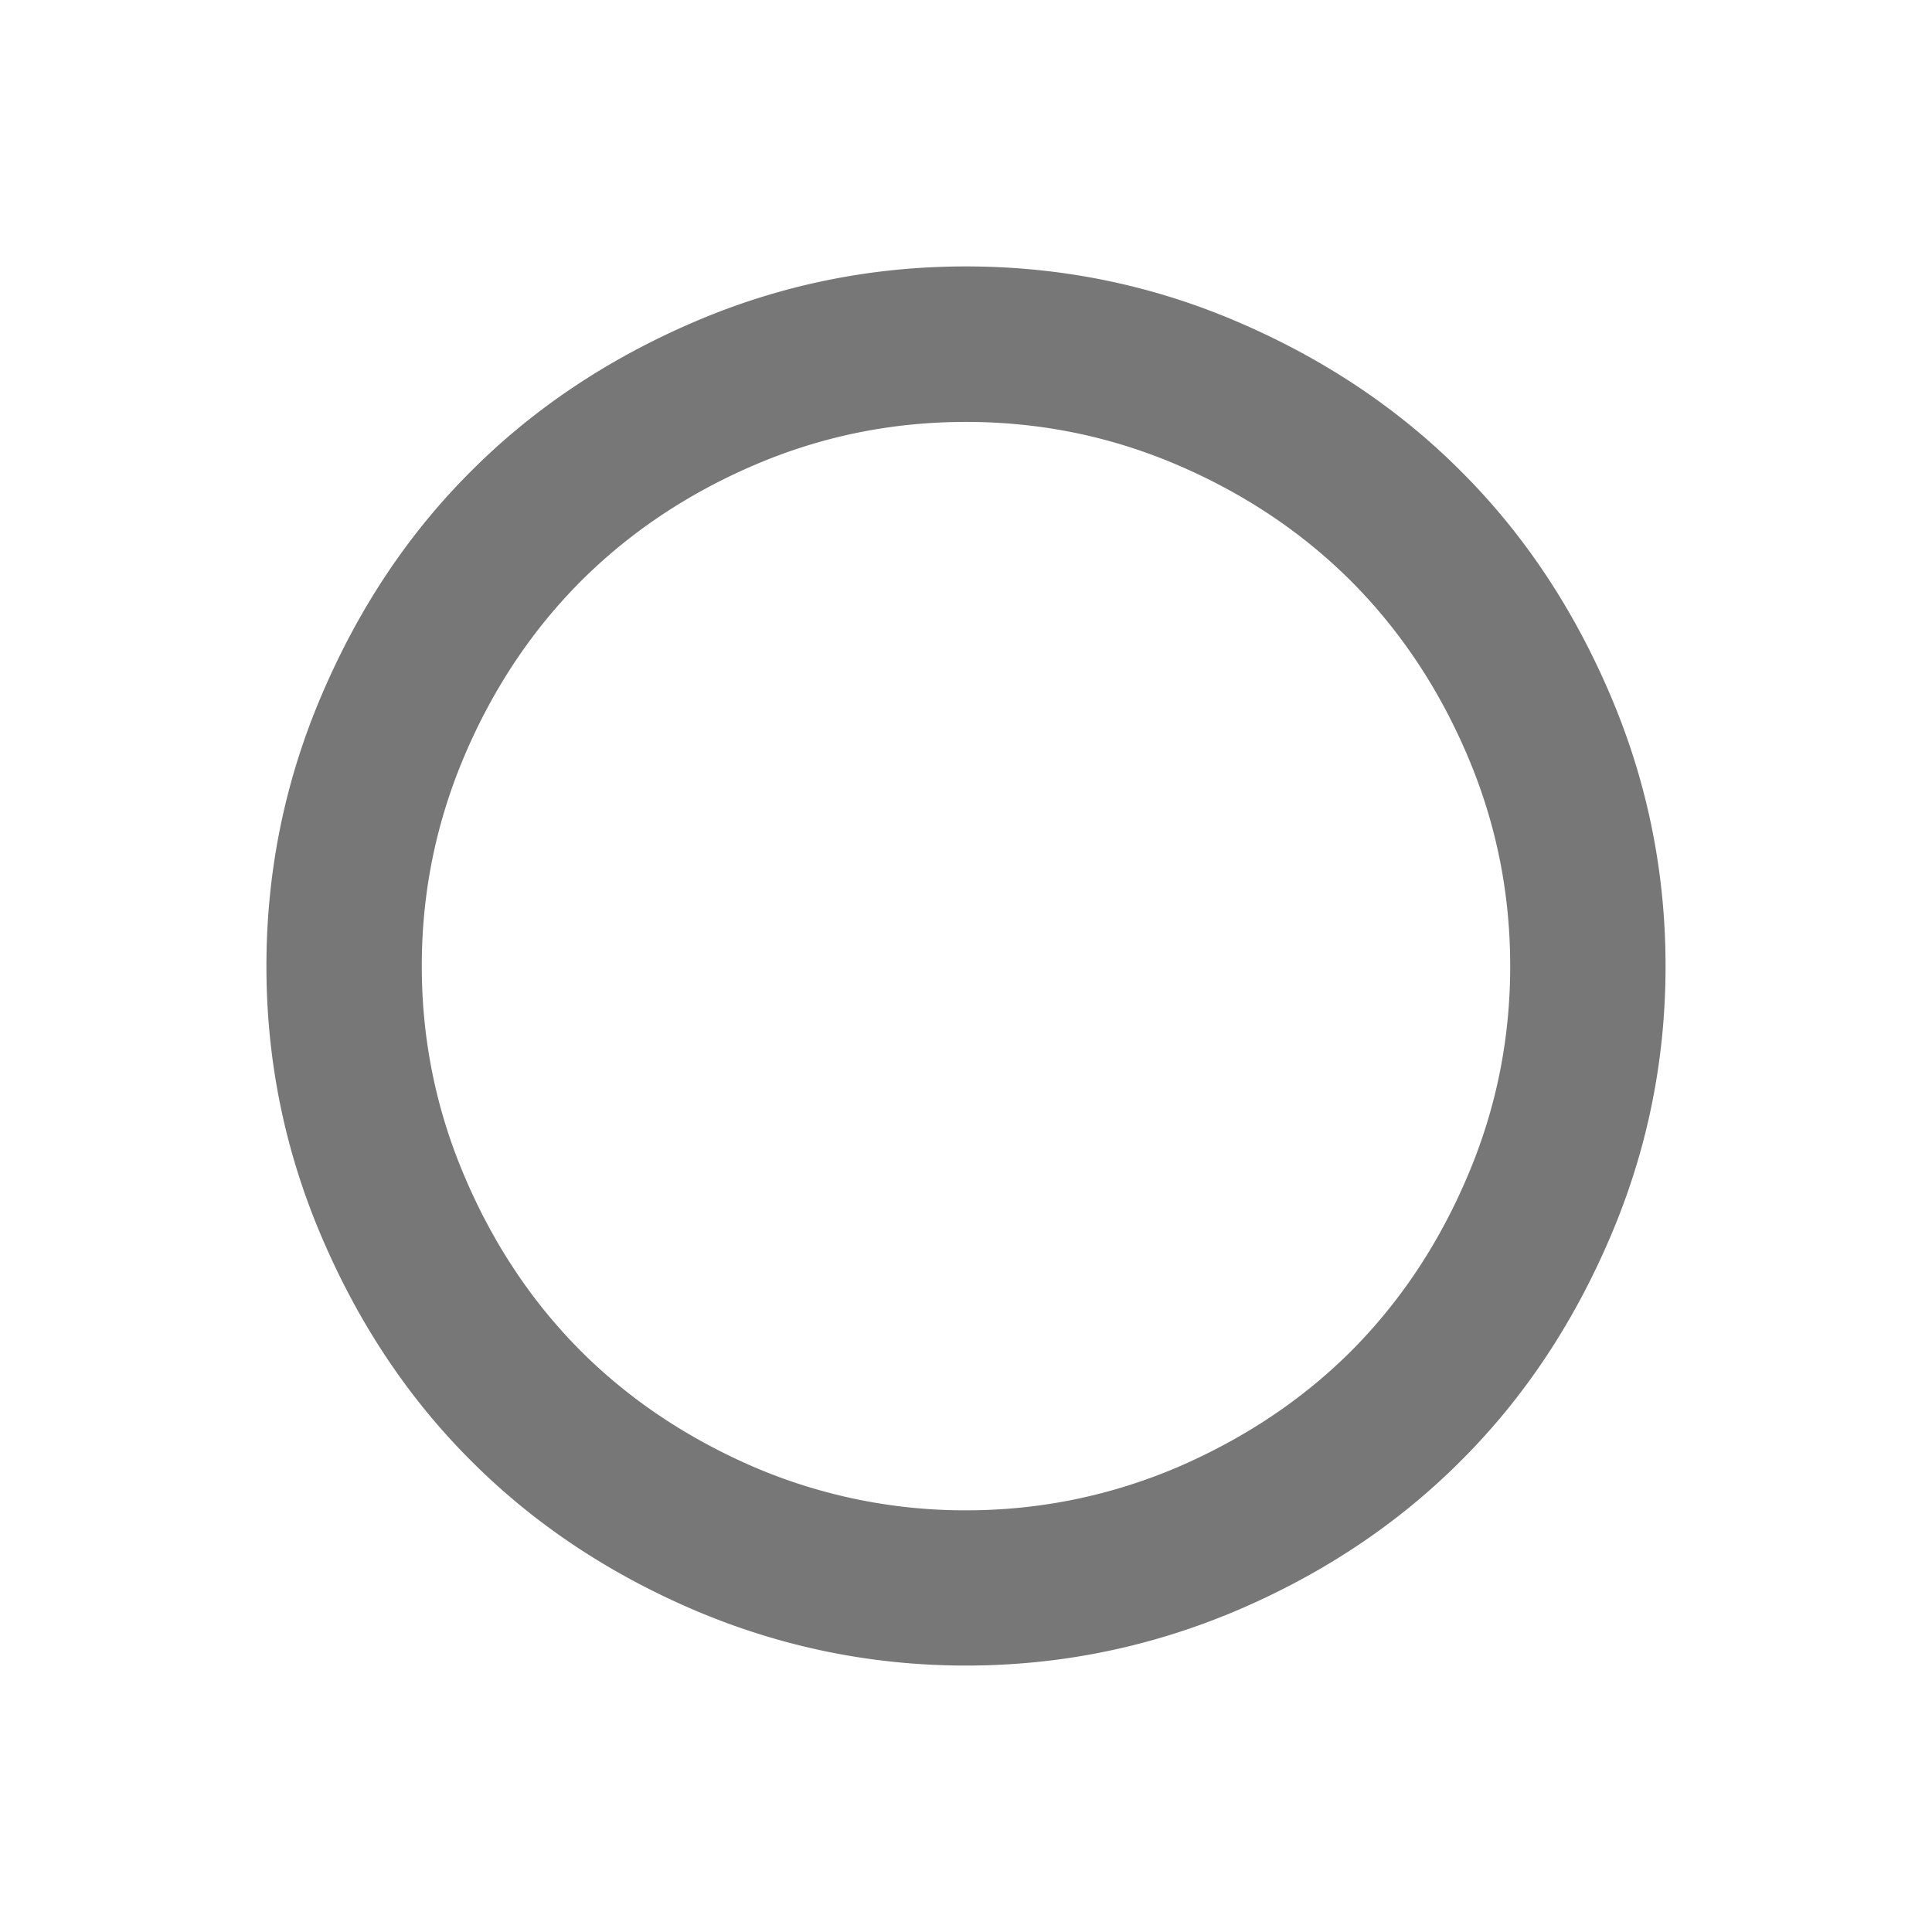<svg t="1601275698471" class="icon" viewBox="0 0 1024 1024" version="1.1" xmlns="http://www.w3.org/2000/svg" p-id="10130" width="200" height="200"><path d="M512.003 223.625c-39.078 0-76.408 7.548-112.023 22.797-35.615 15.249-66.284 35.854-92.034 61.537-25.756 25.823-46.282 56.452-61.511 92.028-15.262 35.708-22.883 72.932-22.883 112.076 0 39.012 7.621 76.369 22.883 111.944 15.229 35.715 35.754 66.344 61.511 92.167 25.75 25.69 56.419 46.15 92.034 61.53a284.035 284.035 0 0 0 112.023 22.803c39.065 0 76.395-7.694 112.01-22.803 35.615-15.381 66.284-35.847 92.034-61.53 25.756-25.823 46.282-56.452 61.511-92.167 15.288-35.576 22.883-72.932 22.883-111.944 0-39.144-7.594-76.369-22.883-112.076-15.229-35.576-35.754-66.212-61.511-92.034-25.75-25.677-56.419-46.282-92.034-61.53C588.398 231.18 551.062 223.625 511.997 223.625m0-82.414c50.202 0 98.258 9.753 144.024 29.398 45.799 19.638 85.228 46.01 118.274 79.11 33.073 32.967 59.418 72.389 79.03 118.261 19.619 45.739 29.438 93.815 29.451 143.944 0.04 50.275-9.819 98.351-29.451 144.09-19.625 45.871-45.971 85.294-79.03 118.254-33.033 33.106-72.436 59.478-118.274 79.123C610.195 872.89 562.192 882.782 512.003 882.782c-50.188 0-98.192-9.892-144.024-29.398-45.852-19.638-85.267-46.01-118.287-79.11C216.627 741.308 190.288 701.885 170.662 656.007 151.031 610.275 141.172 562.198 141.211 511.93c0.013-50.135 9.832-98.212 29.451-143.944 19.612-45.885 45.951-85.3 79.03-118.267 33.04-33.106 72.475-59.471 118.287-79.116C413.739 150.964 461.788 141.211 511.997 141.211" p-id="10131" fill="#777777"></path></svg>